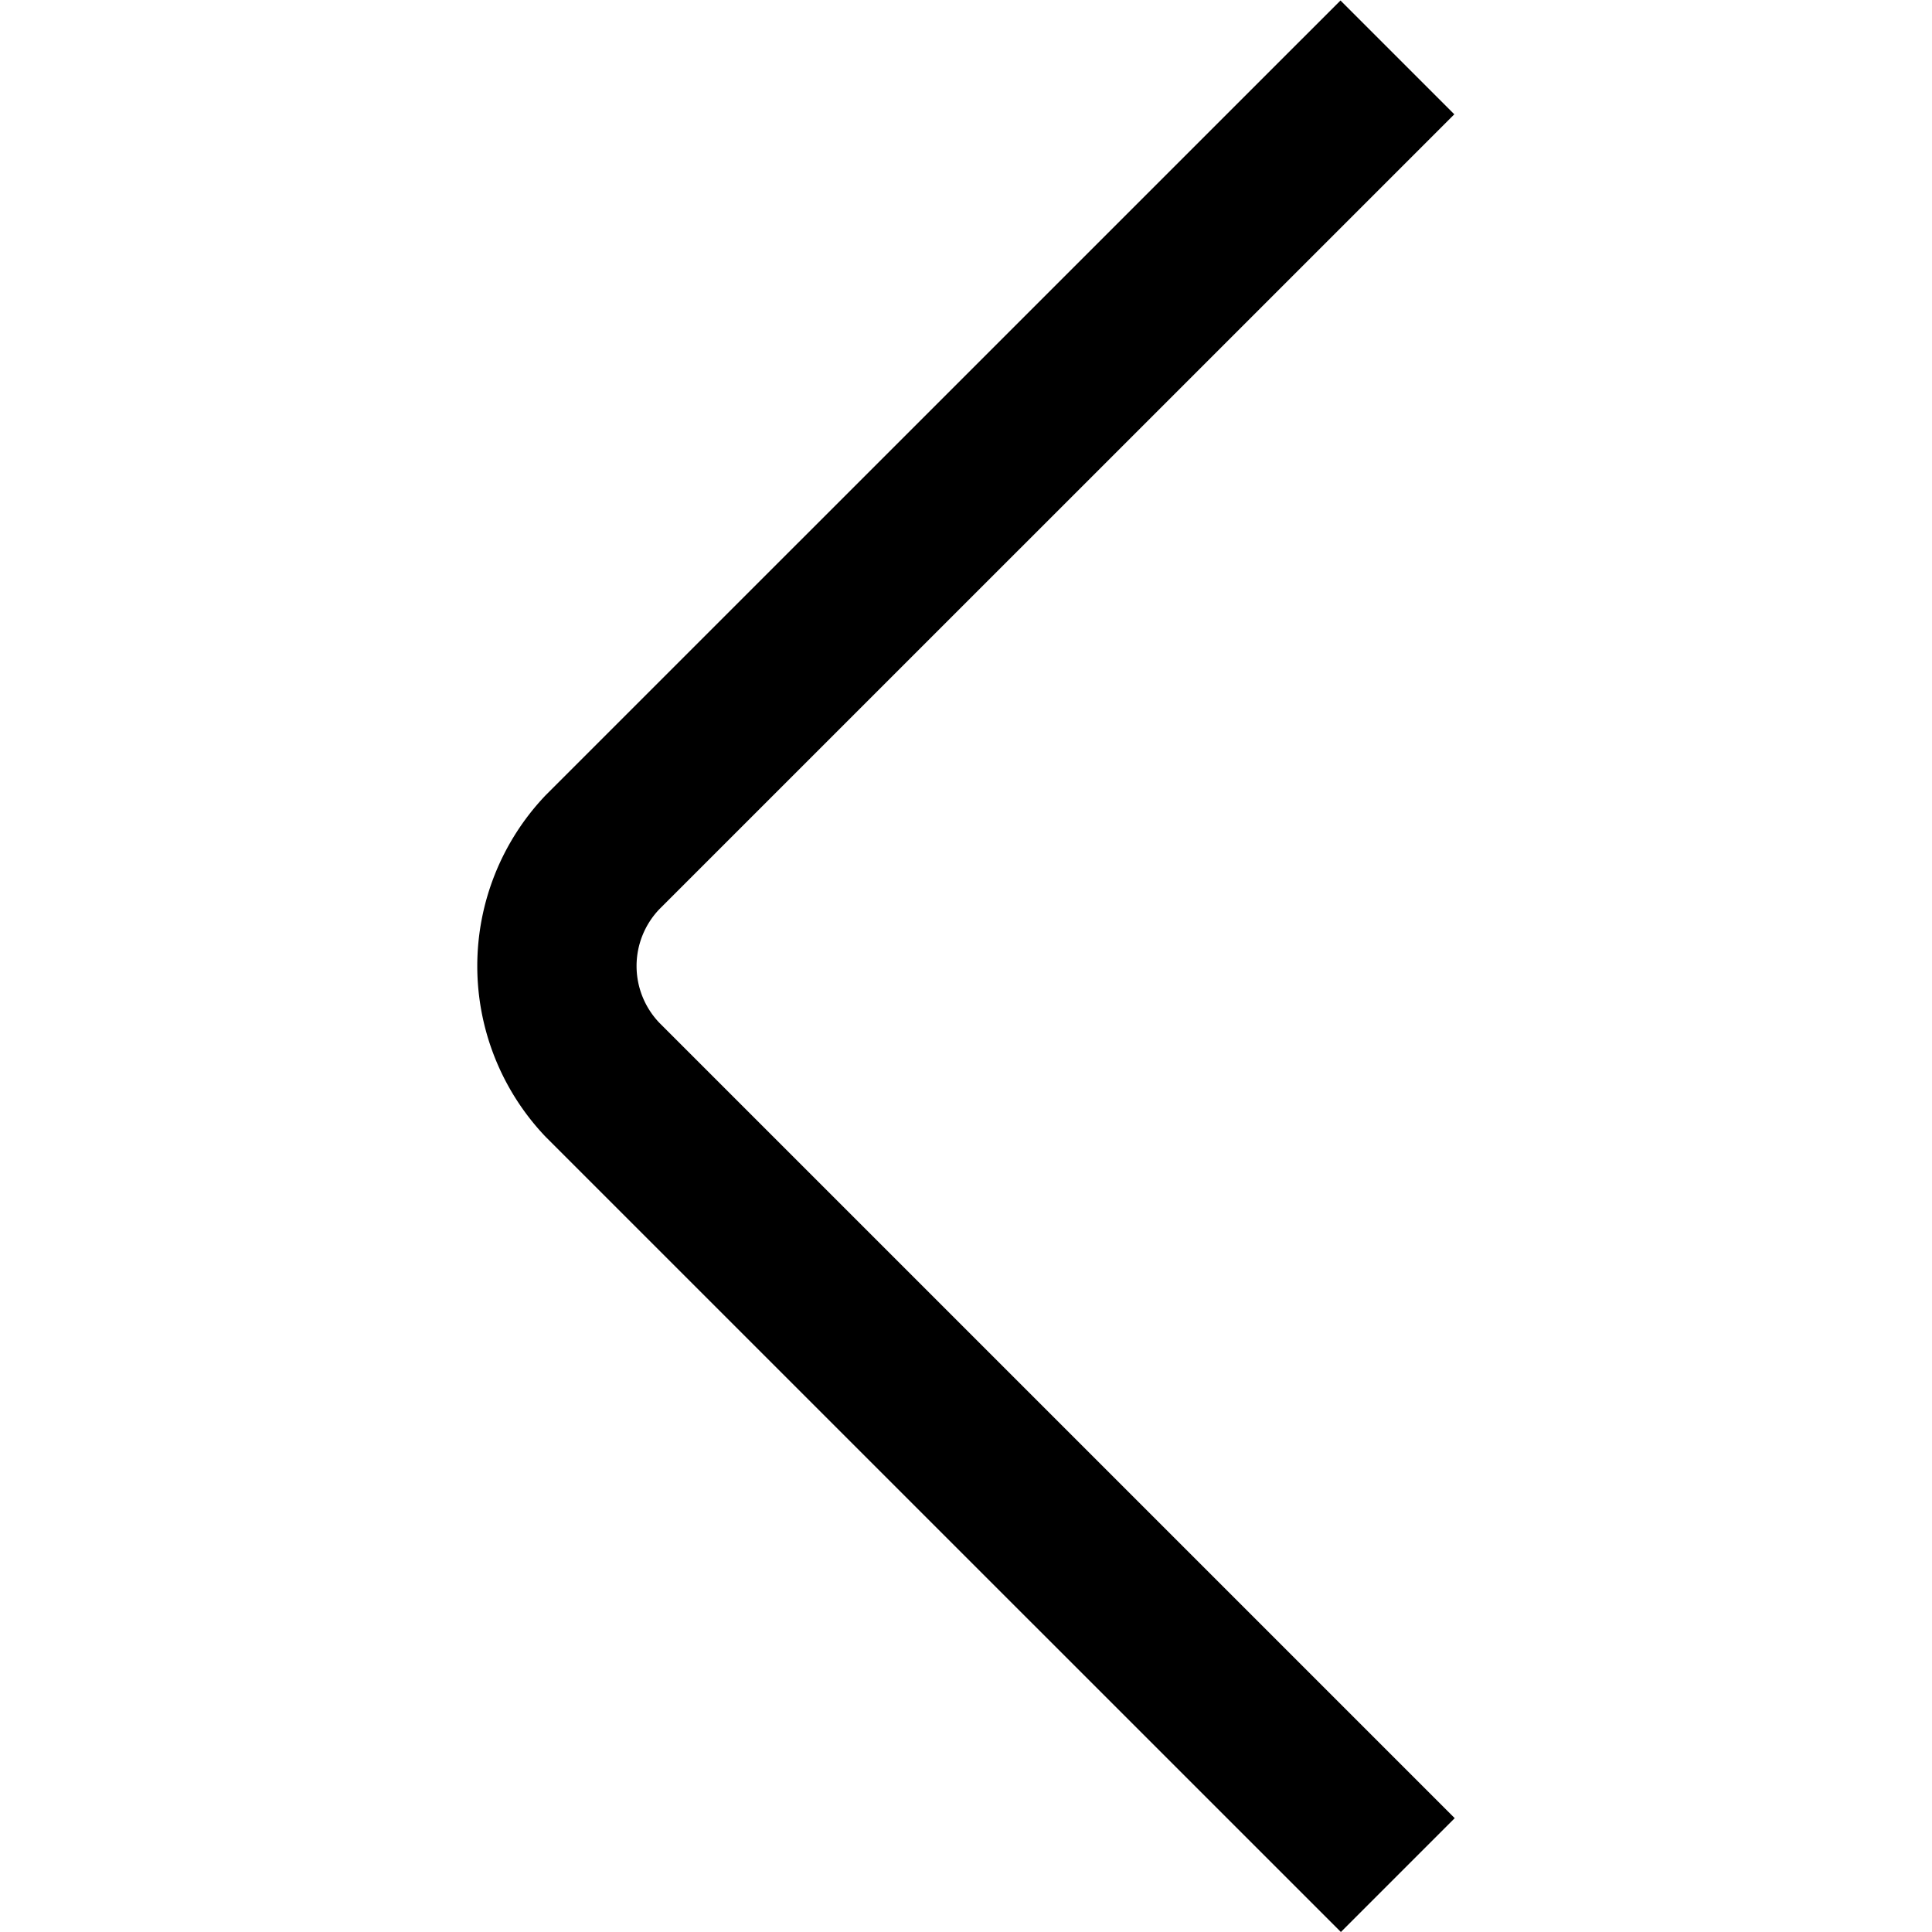 <svg xmlns="http://www.w3.org/2000/svg" viewBox="0 0 24 24">
    <g transform="rotate(90 12 12)">
        <path d="M22.586,5.929l-9.879,9.879a1.021,1.021,0,0,1-1.414,0L1.42,5.934.006,7.348l9.873,9.874a3.075,3.075,0,0,0,4.243,0L24,7.343Z"/>
    </g>
</svg>
